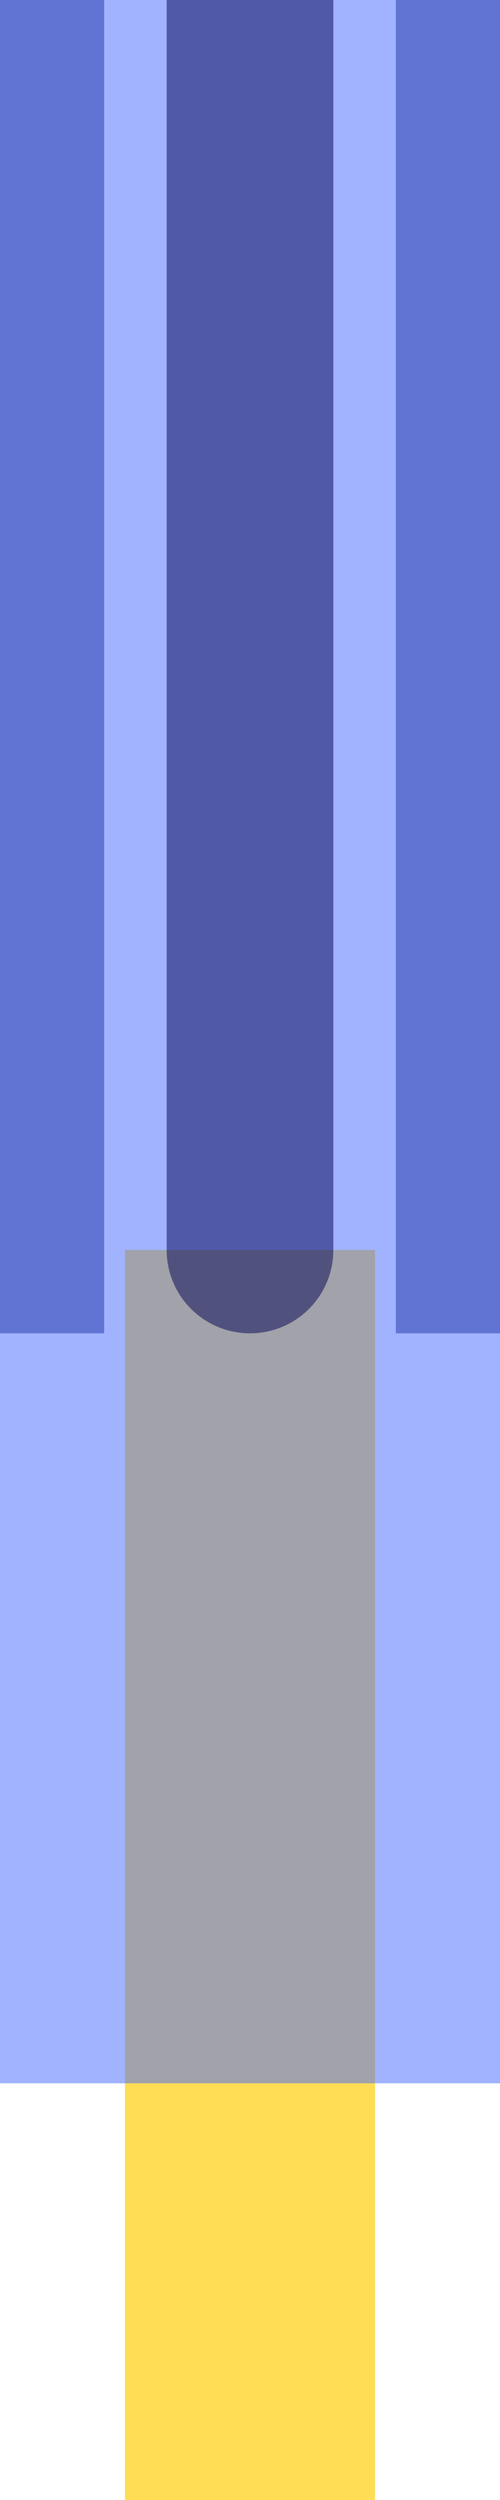 <?xml version="1.0" encoding="UTF-8" standalone="no"?>
<!-- Created with Inkscape (http://www.inkscape.org/) -->

<svg
   xmlns:dc="http://purl.org/dc/elements/1.1/"
   xmlns:cc="http://creativecommons.org/ns#"
   xmlns:rdf="http://www.w3.org/1999/02/22-rdf-syntax-ns#"
   xmlns:svg="http://www.w3.org/2000/svg"
   xmlns="http://www.w3.org/2000/svg"
   xmlns:sodipodi="http://sodipodi.sourceforge.net/DTD/sodipodi-0.dtd"
   xmlns:inkscape="http://www.inkscape.org/namespaces/inkscape"
   width="12mm"
   height="60mm"
   viewBox="0 0 12 60"
   version="1.1"
   id="svg8"
   inkscape:version="0.92.2 (5c3e80d, 2017-08-06)"
   sodipodi:docname="micromouse_maze_pillar_design.svg">
  <defs
     id="defs2" />
  <sodipodi:namedview
     id="base"
     pagecolor="#ffffff"
     bordercolor="#666666"
     borderopacity="1.0"
     inkscape:pageopacity="0.0"
     inkscape:pageshadow="2"
     inkscape:zoom="1.979899"
     inkscape:cx="-29.200684"
     inkscape:cy="131.7231"
     inkscape:document-units="mm"
     inkscape:current-layer="layer1"
     inkscape:document-rotation="0"
     showgrid="false"
     fit-margin-top="0"
     fit-margin-left="0"
     fit-margin-right="0"
     fit-margin-bottom="0"
     inkscape:window-width="1366"
     inkscape:window-height="704"
     inkscape:window-x="0"
     inkscape:window-y="27"
     inkscape:window-maximized="1" />
  <g
     inkscape:label="Layer 1"
     inkscape:groupmode="layer"
     id="layer1"
     transform="translate(0,-247)">
    <rect
       style="opacity:0.5;fill:#00004e;fill-opacity:1;stroke:none;stroke-width:1.418;stroke-miterlimit:4;stroke-dasharray:none"
       id="rect4275"
       width="2.5"
       height="32"
       x="0"
       y="247" />
    <rect
       style="opacity:0.5;fill:#00004e;fill-opacity:1;stroke:none;stroke-width:1.418;stroke-miterlimit:4;stroke-dasharray:none"
       id="rect4275-3"
       width="2.5"
       height="32"
       x="9.5"
       y="247" />
    <rect
       style="opacity:1;fill:#ffdd55;fill-opacity:1;stroke:none;stroke-width:1;stroke-miterlimit:4;stroke-dasharray:none"
       id="rect4266"
       width="6"
       height="30"
       x="3"
       y="277" />
    <rect
       style="opacity:0.5;fill:#4569ff;fill-opacity:1;stroke-width:0.258"
       id="rect4267-3"
       width="12"
       height="50"
       x="0"
       y="247" />
    <path
       style="opacity:0.5;fill:#00004e;fill-opacity:1;stroke:none;stroke-width:0.858;stroke-miterlimit:4;stroke-dasharray:none"
       d="m 4,247 v 30 c 0,0.715 0.381,1.374 1,1.732 0.619,0.357 1.381,0.357 2,0 0.619,-0.357 1,-1.017 1,-1.732 V 247 Z"
       id="path4268"
       inkscape:connector-curvature="0"
       sodipodi:nodetypes="csssscc" />
  </g>
</svg>
